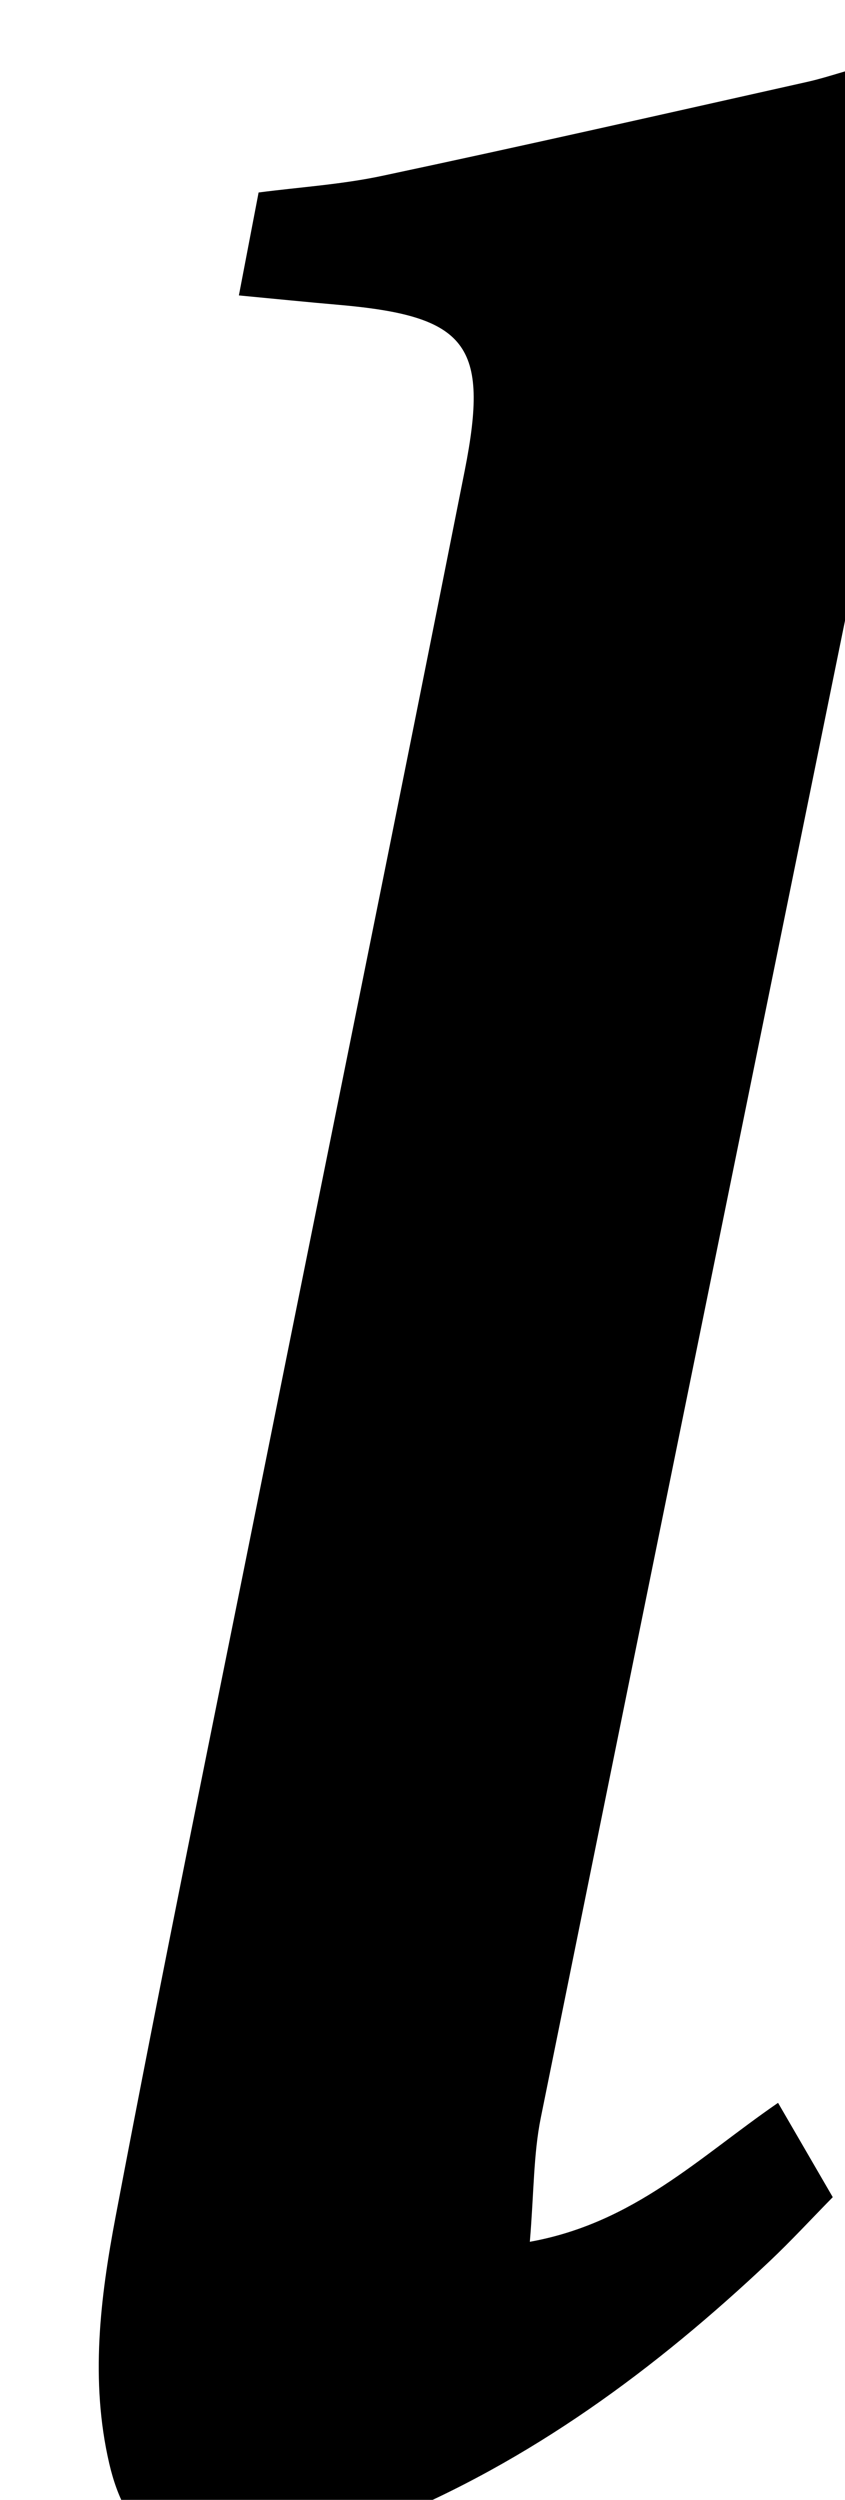 <?xml version="1.0" encoding="iso-8859-1"?>
<!-- Generator: Adobe Illustrator 25.2.1, SVG Export Plug-In . SVG Version: 6.00 Build 0)  -->
<svg version="1.1" xmlns="http://www.w3.org/2000/svg" xmlns:xlink="http://www.w3.org/1999/xlink" x="0px" y="0px"
	 viewBox="0 0 69.607 205.858" style="enable-background:new 0 0 69.607 205.858;" xml:space="preserve">
<g>
	<path d="M19.678,24.328c0.598-3.121,1.058-5.523,1.624-8.477c3.372-0.44,6.826-0.657,10.175-1.369
		c11.696-2.484,23.358-5.128,35.026-7.741c1.782-0.399,3.507-1.064,5.294-1.428c4.47-0.909,6.4,0.719,5.853,5.314
		c-0.471,3.952-1.401,7.854-2.196,11.764C65.145,73.052,54.805,123.707,44.551,174.379c-0.611,3.02-0.565,6.173-0.906,10.228
		c8.593-1.553,13.927-6.958,20.447-11.443c1.481,2.553,2.86,4.929,4.507,7.768c-1.782,1.814-3.438,3.611-5.21,5.284
		c-9.388,8.864-19.674,16.462-31.688,21.376c-3.802,1.555-7.903,2.695-11.97,3.215c-5.988,0.765-9.37-2.072-10.732-7.939
		c-1.585-6.828-0.742-13.655,0.525-20.338c3.808-20.087,7.922-40.115,11.948-60.161c5.597-27.867,11.278-55.717,16.806-83.598
		c2.073-10.455,0.182-12.753-10.453-13.675C25.353,24.883,22.885,24.632,19.678,24.328z"/>
</g>
</svg>
